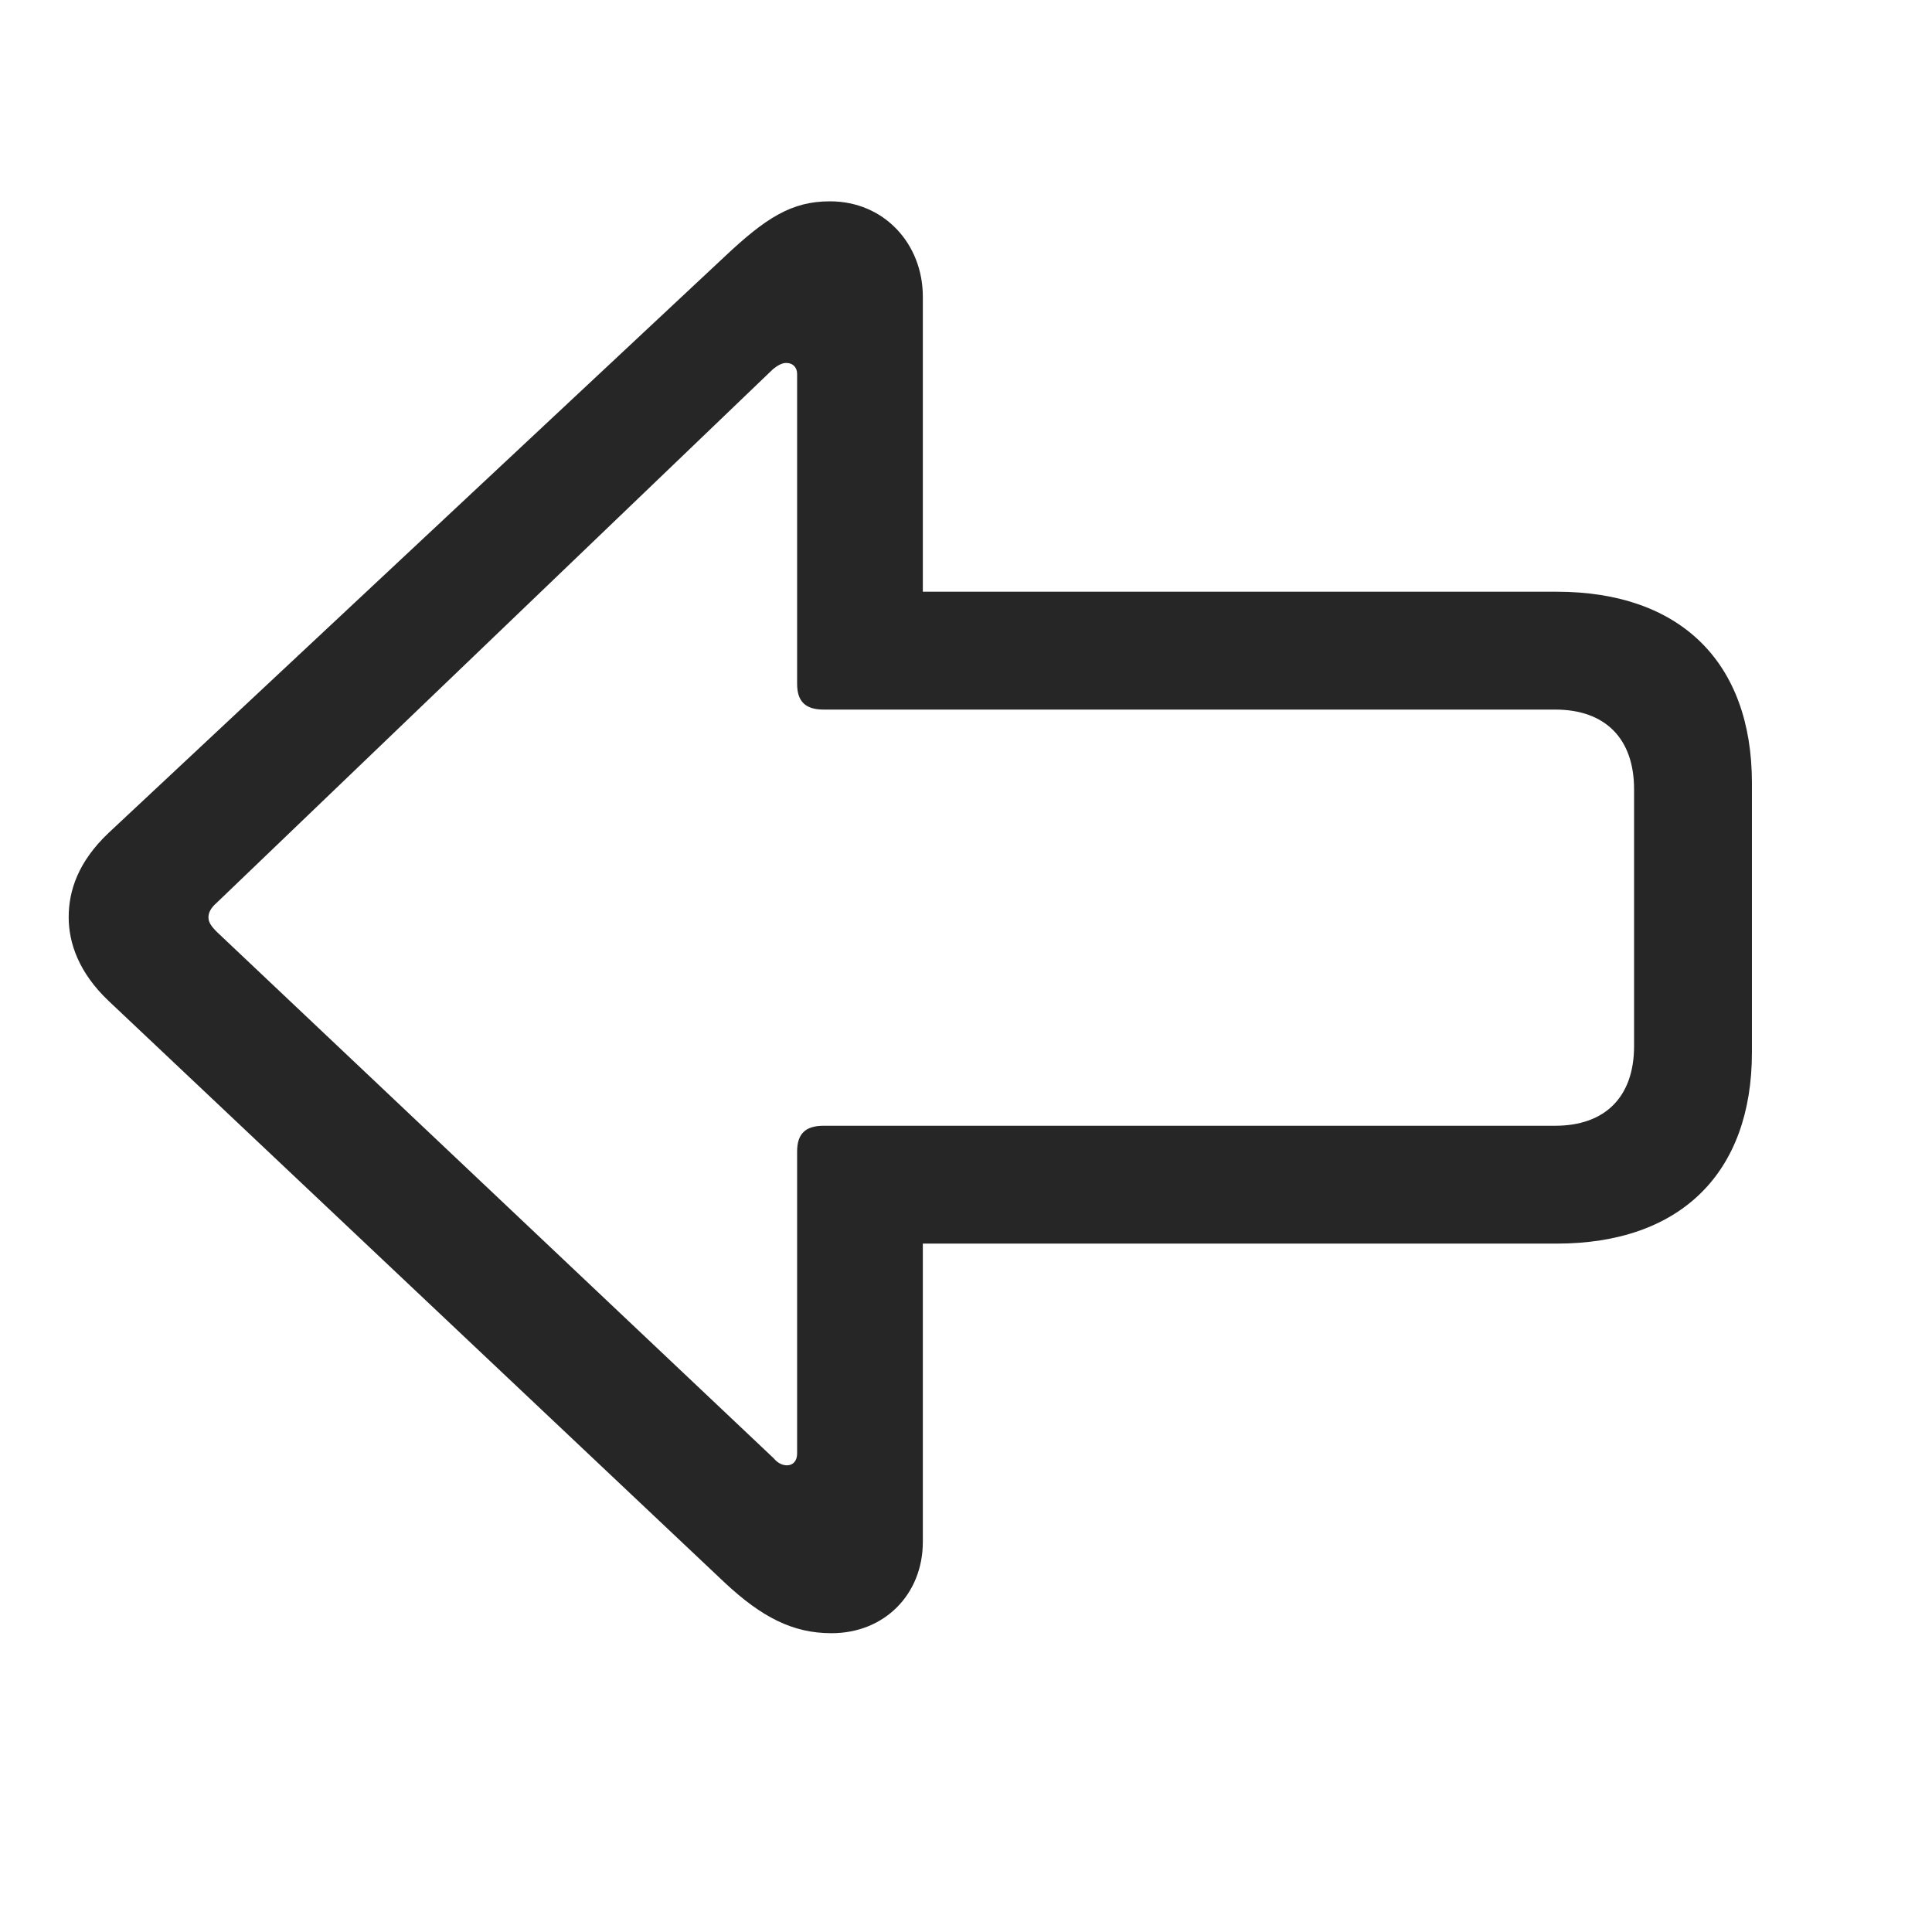 <svg width="29" height="29" viewBox="0 0 29 29" fill="currentColor" xmlns="http://www.w3.org/2000/svg">
<g clip-path="url(#clip0_2207_33093)">
<path d="M1.031 13.769C1.031 14.155 1.184 14.601 1.629 15.023L10.875 23.753C11.438 24.28 11.906 24.515 12.481 24.515C13.278 24.515 13.852 23.929 13.852 23.144V18.667H23.367C25.219 18.667 26.297 17.612 26.297 15.796V11.753C26.297 9.937 25.219 8.882 23.367 8.882H13.852V4.452C13.852 3.667 13.278 3.022 12.457 3.022C11.883 3.022 11.496 3.269 10.875 3.854L1.629 12.503C1.172 12.937 1.031 13.37 1.031 13.769ZM3.129 13.769C3.129 13.698 3.164 13.628 3.258 13.546L11.602 5.542C11.66 5.495 11.731 5.448 11.801 5.448C11.906 5.448 11.965 5.519 11.965 5.612V10.265C11.965 10.534 12.094 10.651 12.364 10.651H23.344C24.094 10.651 24.528 11.085 24.528 11.847V15.702C24.528 16.464 24.094 16.898 23.344 16.898H12.364C12.094 16.898 11.965 17.015 11.965 17.284V21.819C11.965 21.925 11.906 21.995 11.813 21.995C11.742 21.995 11.672 21.96 11.614 21.89L3.258 13.991C3.164 13.898 3.129 13.839 3.129 13.769Z" fill="currentColor" fill-opacity="0.85"/>
</g>
<defs>
<clipPath id="clip0_2207_33093">
<rect width="25.266" height="21.504" fill="currentColor" transform="translate(1.031 3.022)"/>
</clipPath>
</defs>
</svg>
